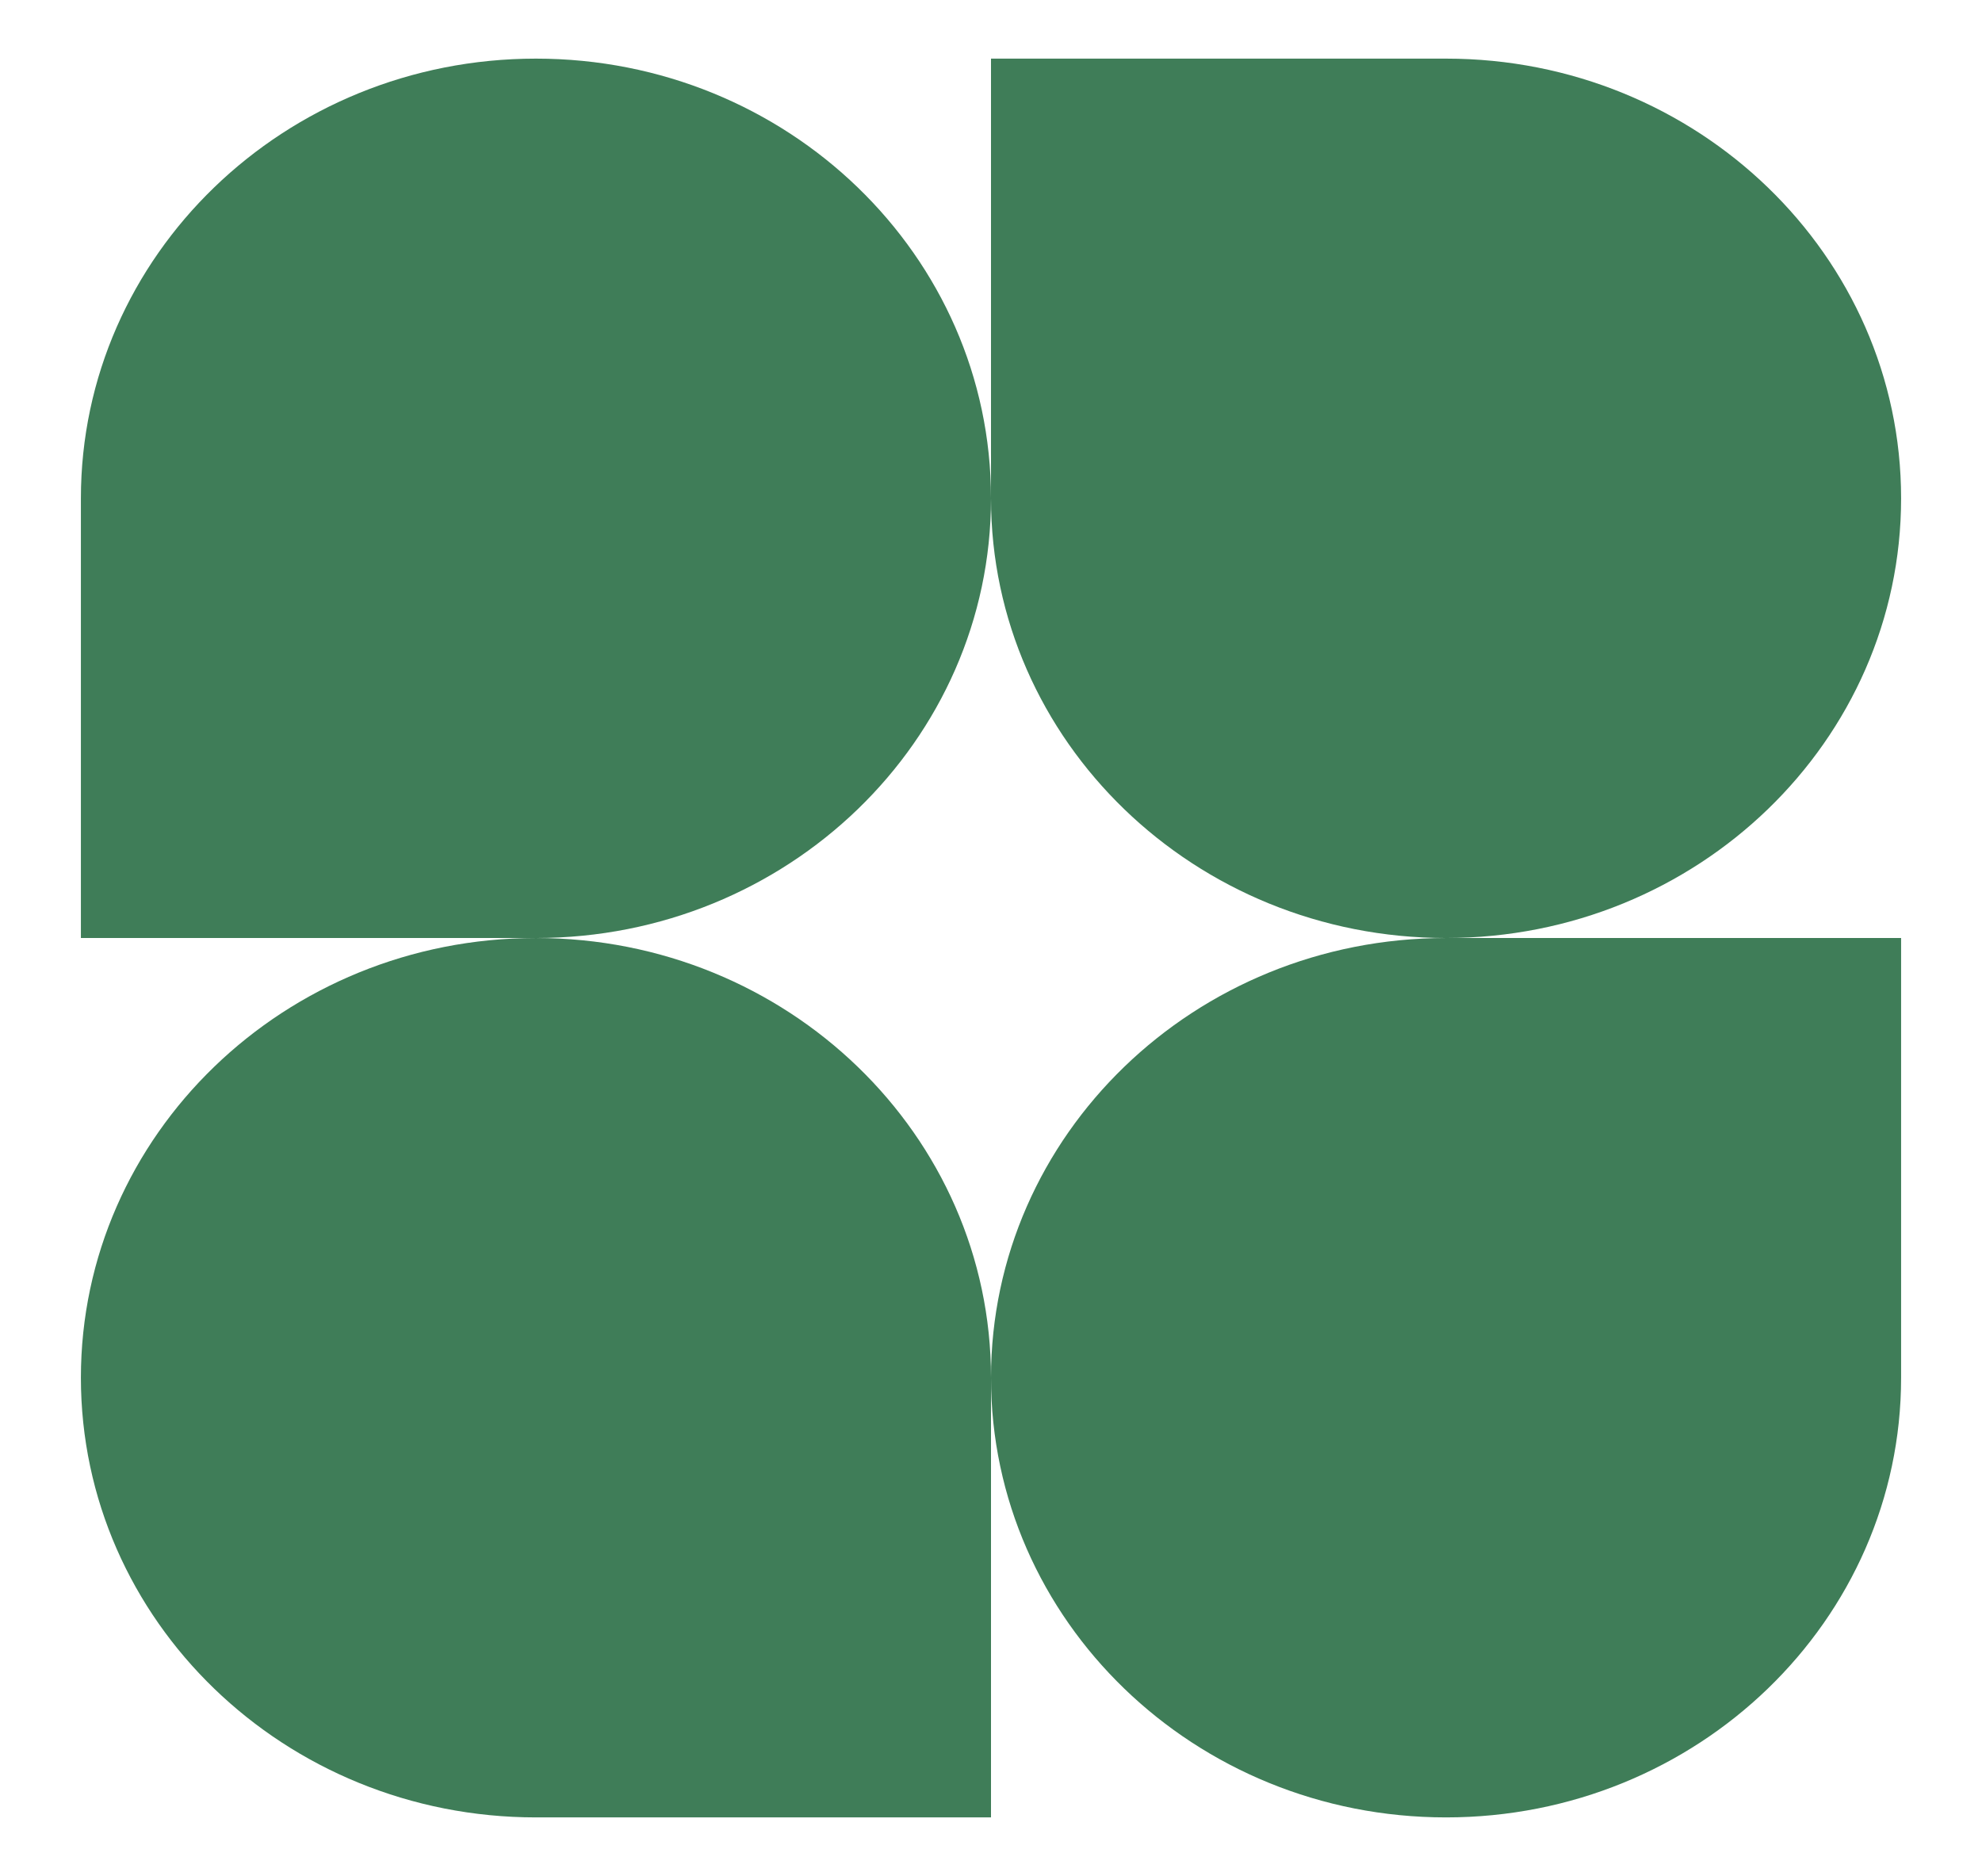 <svg width="1101" height="1042" viewBox="0 0 1101 1042" fill="none" xmlns="http://www.w3.org/2000/svg">
<path d="M550.5 276.781C550.5 411.659 437.326 521 297.72 521H44.939V276.781C44.939 141.903 158.113 32.562 297.72 32.562C437.326 32.562 550.5 141.903 550.5 276.781Z" fill="#3F7D58"/>
<path d="M550.5 765.219C550.5 630.341 663.674 521 803.281 521H1056.06V765.219C1056.06 900.097 942.887 1009.44 803.281 1009.44C663.674 1009.44 550.5 900.097 550.5 765.219Z" fill="#3F7D58"/>
<path d="M44.939 765.219C44.939 900.097 158.113 1009.44 297.72 1009.44H550.5V765.219C550.5 630.341 437.326 521 297.72 521C158.113 521 44.939 630.341 44.939 765.219Z" fill="#3F7D58"/>
<path d="M1056.06 276.781C1056.06 141.903 942.887 32.562 803.281 32.562H550.5V276.781C550.5 411.659 663.674 521 803.281 521C942.887 521 1056.06 411.659 1056.06 276.781Z" fill="#3F7D58"/>
</svg>

